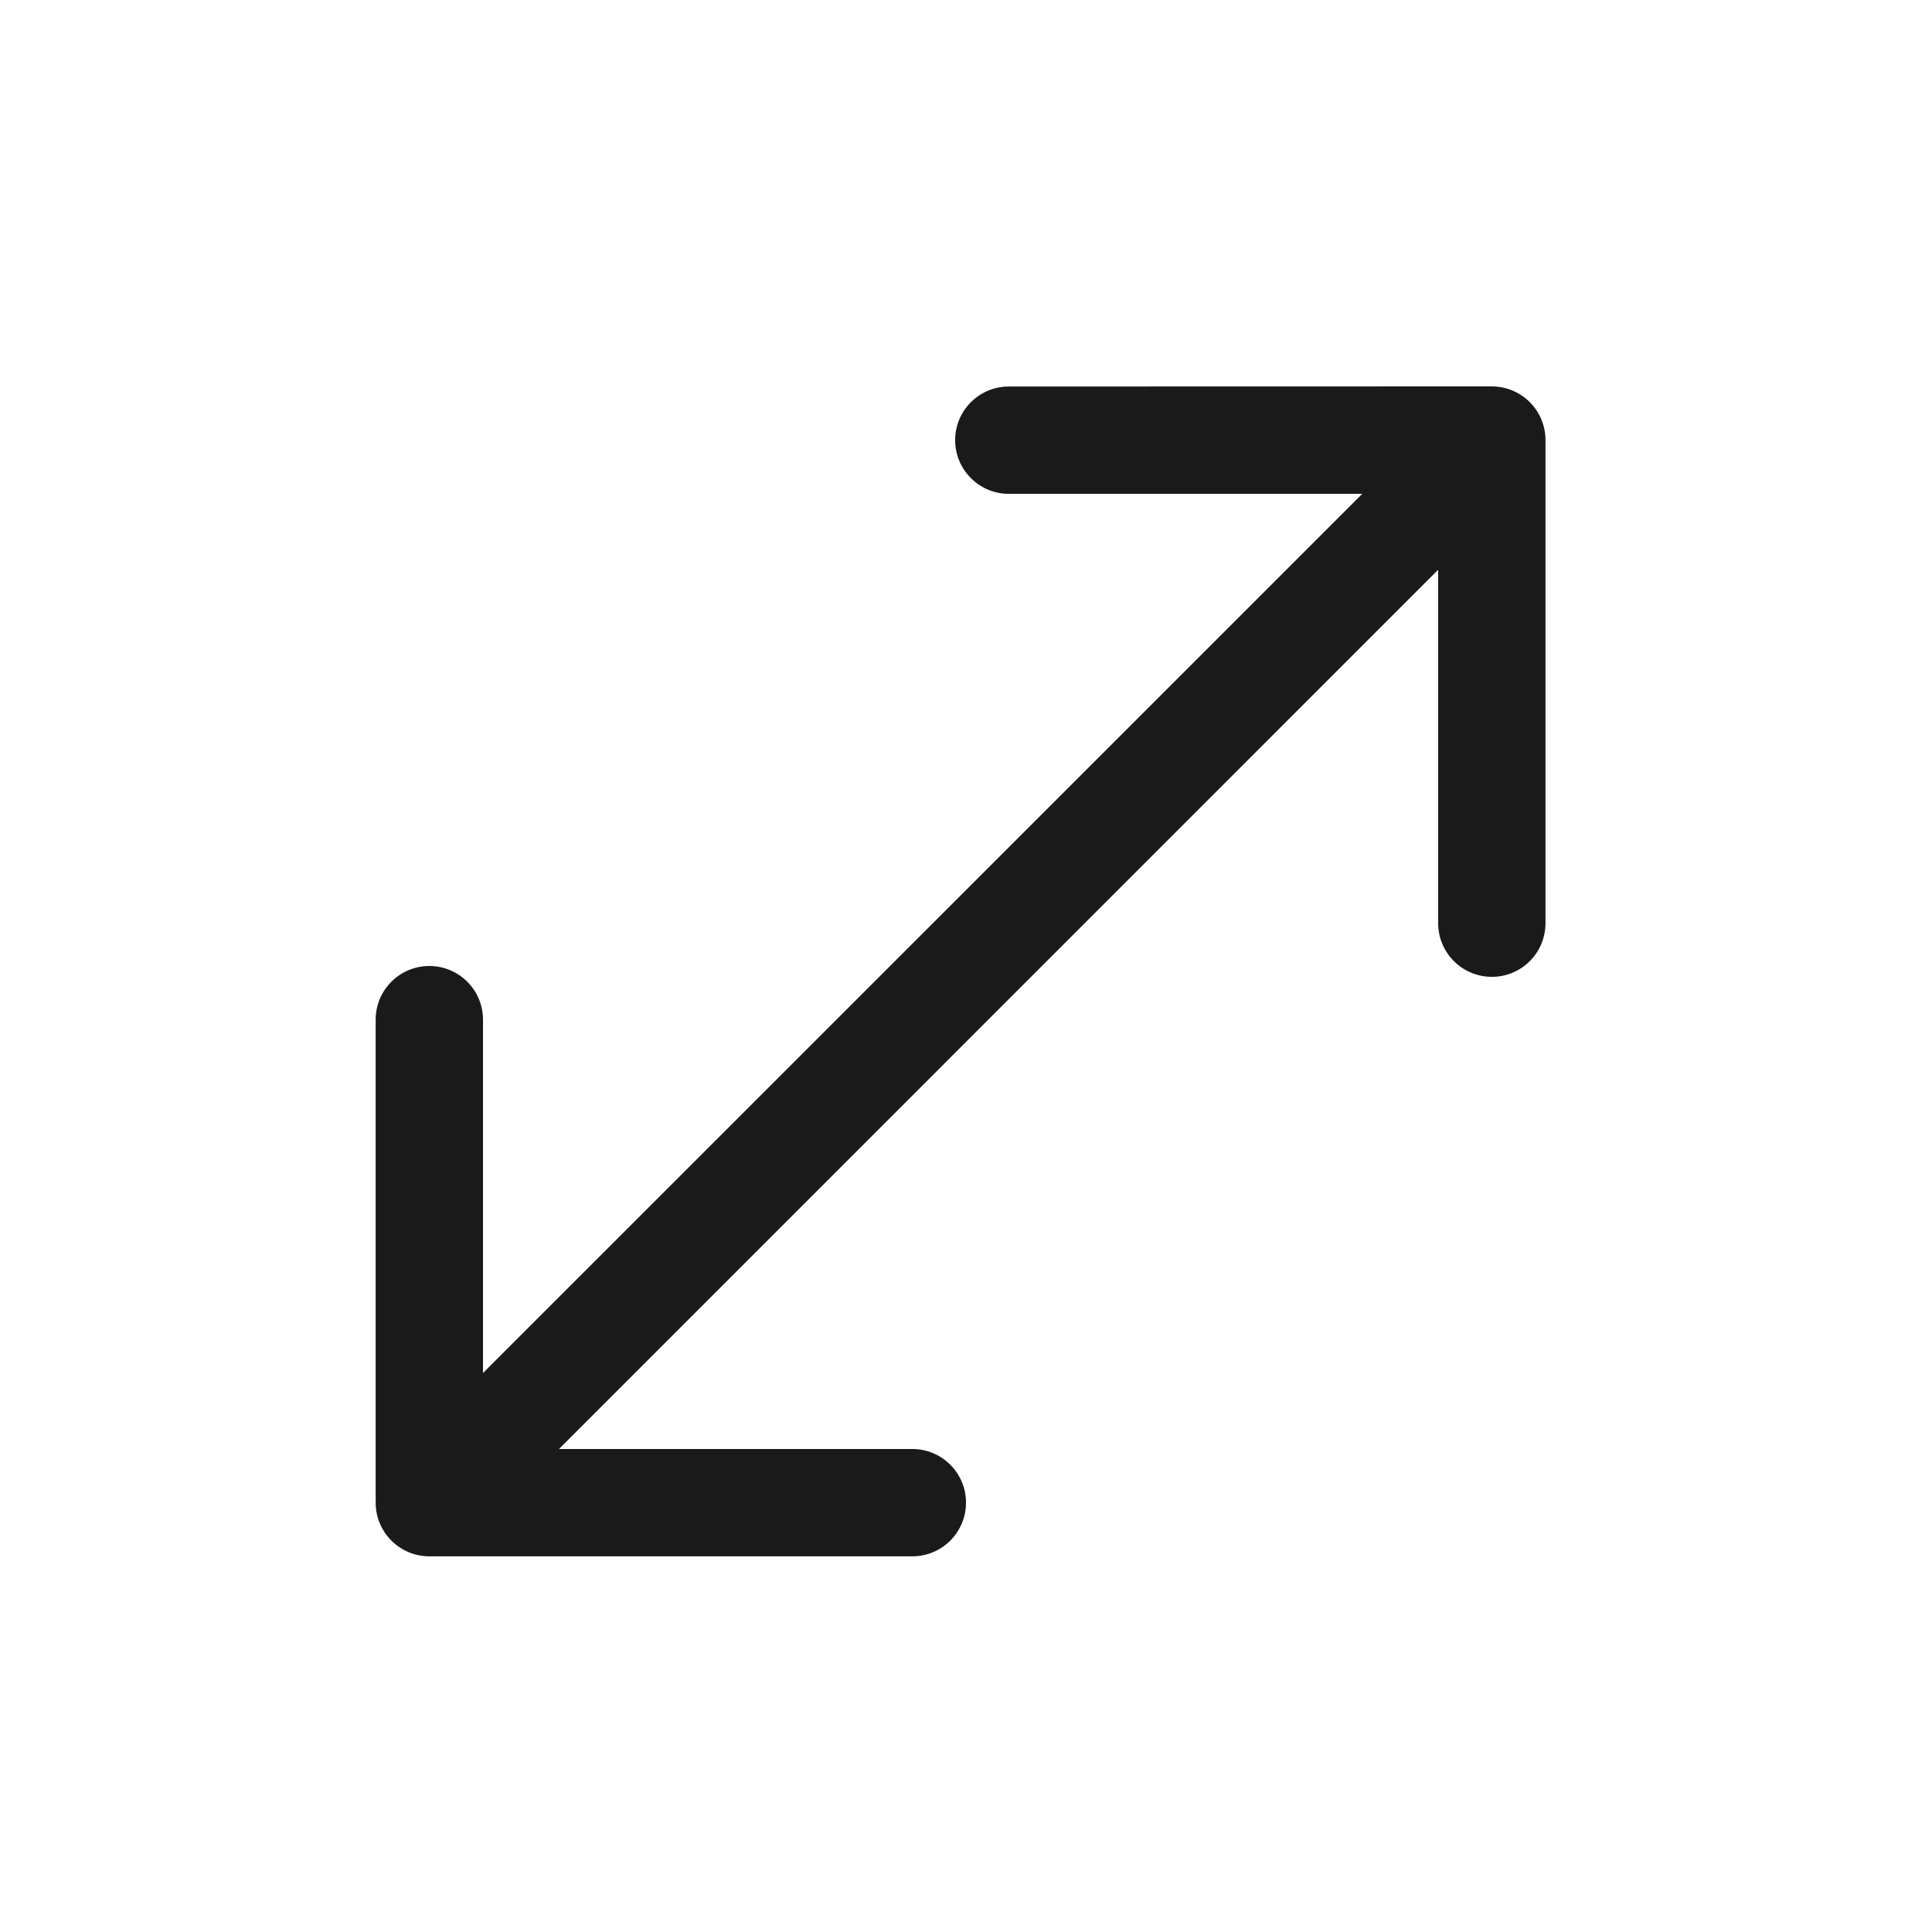 <svg viewBox="0 0 18 18" fill="none" xmlns="http://www.w3.org/2000/svg">
<path d="M3.5 14C3.5 14.276 3.724 14.5 4 14.5L8.5 14.5C8.776 14.5 9 14.276 9 14C9 13.724 8.776 13.5 8.5 13.5L4.5 13.5L4.5 9.5C4.5 9.224 4.276 9 4 9C3.724 9 3.5 9.224 3.5 9.5L3.5 14ZM14.399 4.101C14.399 3.824 14.176 3.601 13.899 3.6L9.399 3.601C9.123 3.601 8.899 3.824 8.899 4.101C8.899 4.377 9.123 4.601 9.399 4.601L13.399 4.601L13.399 8.601C13.399 8.877 13.623 9.101 13.899 9.101C14.176 9.101 14.399 8.877 14.399 8.601L14.399 4.101ZM4.354 14.354L14.253 4.454L13.546 3.747L3.646 13.646L4.354 14.354Z" fill="black" fill-opacity="0.896"/>
</svg>
